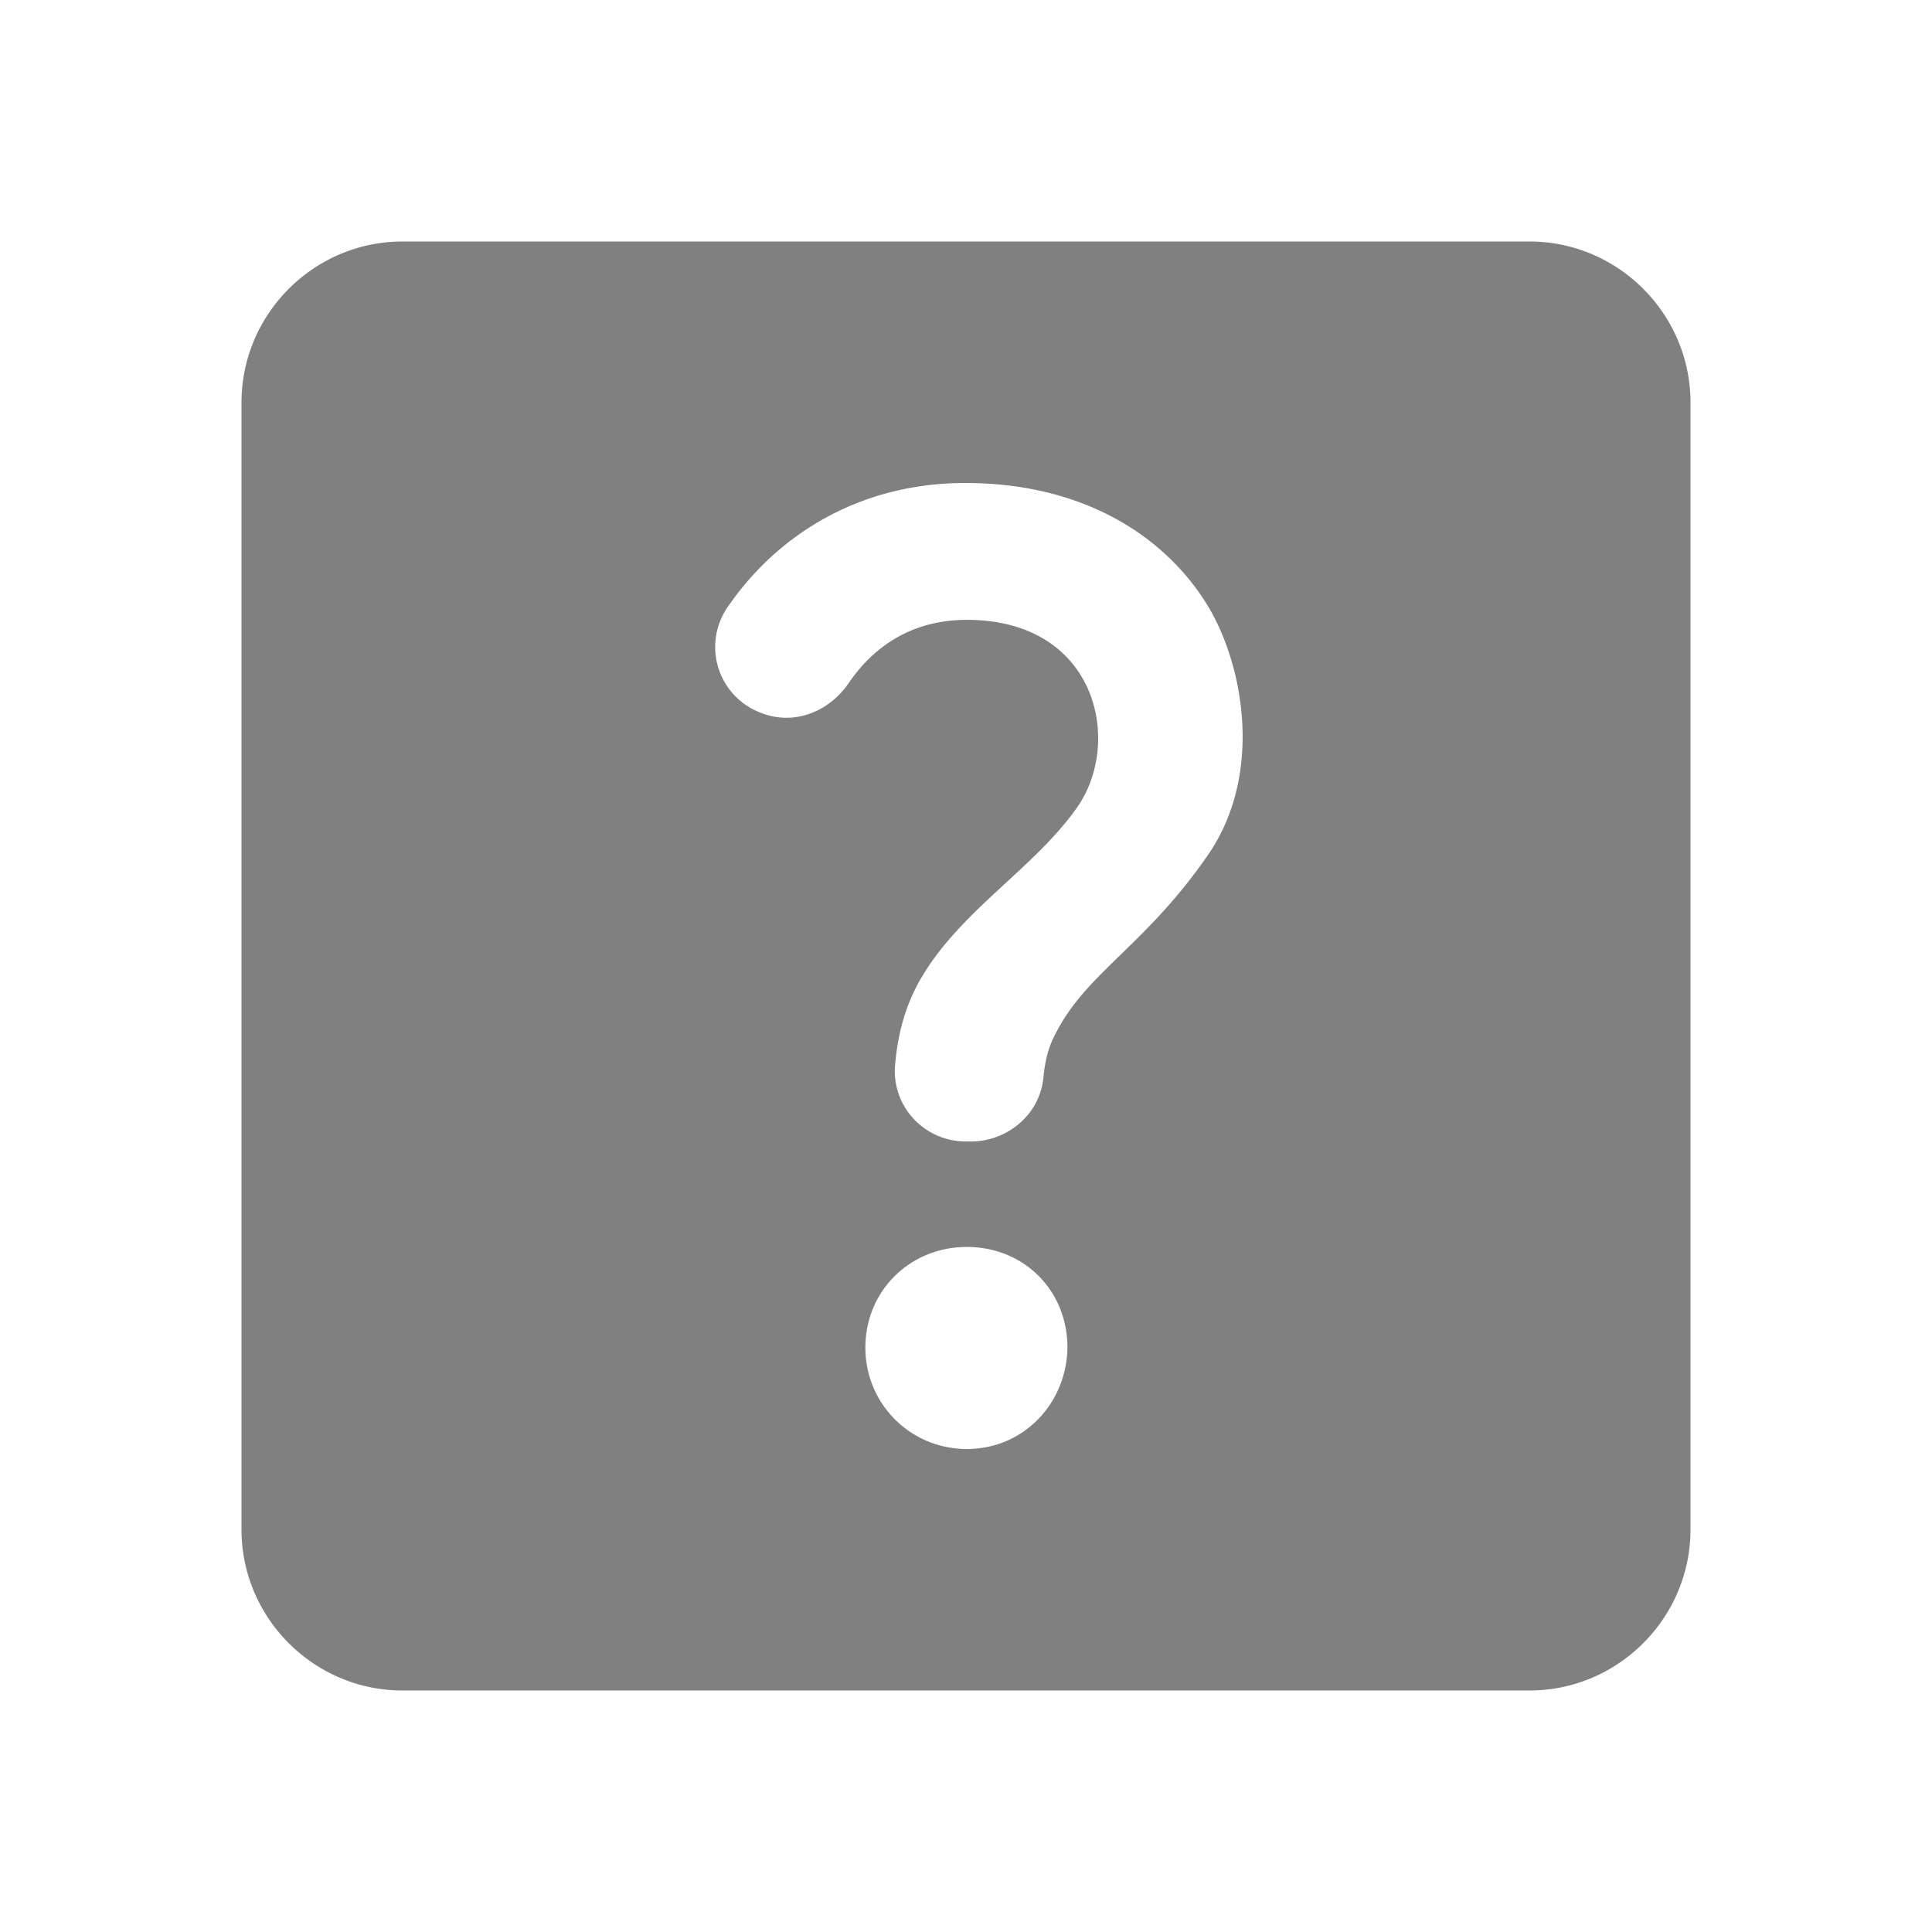 <svg xmlns="http://www.w3.org/2000/svg" aria-hidden="true" role="img" width="35" height="35" preserveAspectRatio="xMidYMid meet" viewBox="0 0 24 24"><path d="M19 3H5c-1.1 0-2 .9-2 2v14c0 1.1.9 2 2 2h14c1.1 0 2-.9 2-2V5c0-1.1-.9-2-2-2zm-6.99 15c-.7 0-1.26-.56-1.26-1.26c0-.71.56-1.25 1.26-1.25c.71 0 1.25.54 1.25 1.25c-.01.69-.54 1.26-1.25 1.26zm3.01-7.4c-.76 1.11-1.48 1.46-1.87 2.17c-.1.18-.16.32-.19.63c-.05.45-.45.78-.9.78H12c-.52 0-.93-.44-.88-.96c.03-.34.11-.69.3-1.03c.49-.87 1.42-1.39 1.96-2.16c.57-.81.25-2.33-1.37-2.33c-.71 0-1.18.36-1.47.79c-.25.36-.69.53-1.1.36a.872.872 0 0 1-.4-1.31C9.65 6.65 10.67 6 11.99 6c1.48 0 2.49.67 3.01 1.52c.44.72.7 2.07.02 3.08z" fill="gray"/></svg>